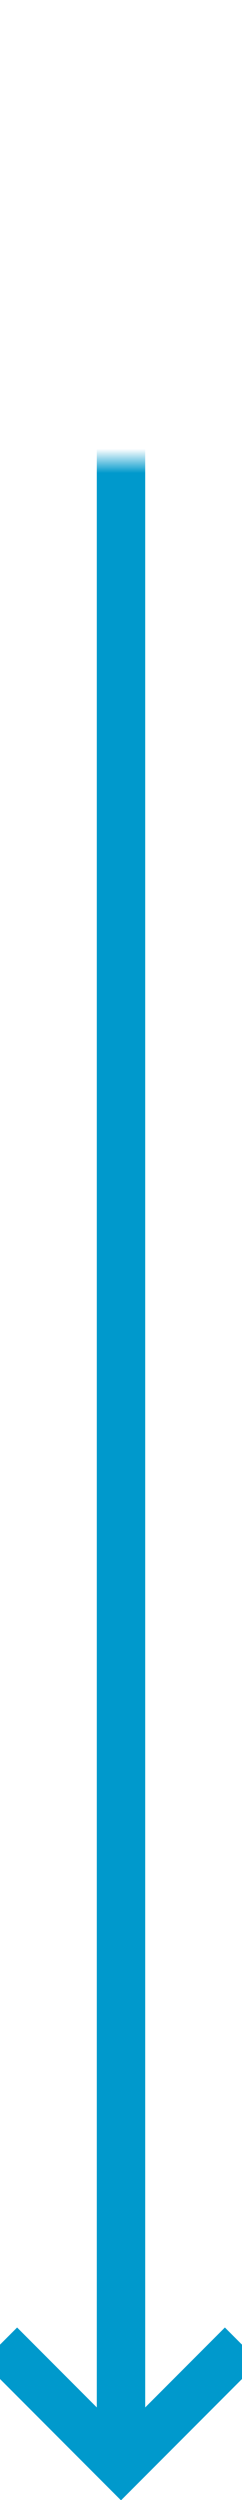 ﻿<?xml version="1.0" encoding="utf-8"?>
<svg version="1.1" xmlns:xlink="http://www.w3.org/1999/xlink" width="10px" height="103px" preserveAspectRatio="xMidYMin meet" viewBox="385 1660  8 103" xmlns="http://www.w3.org/2000/svg">
  <defs>
    <mask fill="white" id="clip862">
      <path d="M 371 1651  L 405 1651  L 405 1679  L 371 1679  Z M 288 1651  L 405 1651  L 405 1773  L 288 1773  Z " fill-rule="evenodd" />
    </mask>
  </defs>
  <path d="M 288 1665  L 384 1665  A 5 5 0 0 1 389 1670 L 389 1761  " stroke-width="2" stroke="#0099cc" fill="none" mask="url(#clip862)" />
  <path d="M 393.293 1755.893  L 389 1760.186  L 384.707 1755.893  L 383.293 1757.307  L 388.293 1762.307  L 389 1763.014  L 389.707 1762.307  L 394.707 1757.307  L 393.293 1755.893  Z " fill-rule="nonzero" fill="#0099cc" stroke="none" mask="url(#clip862)" />
</svg>